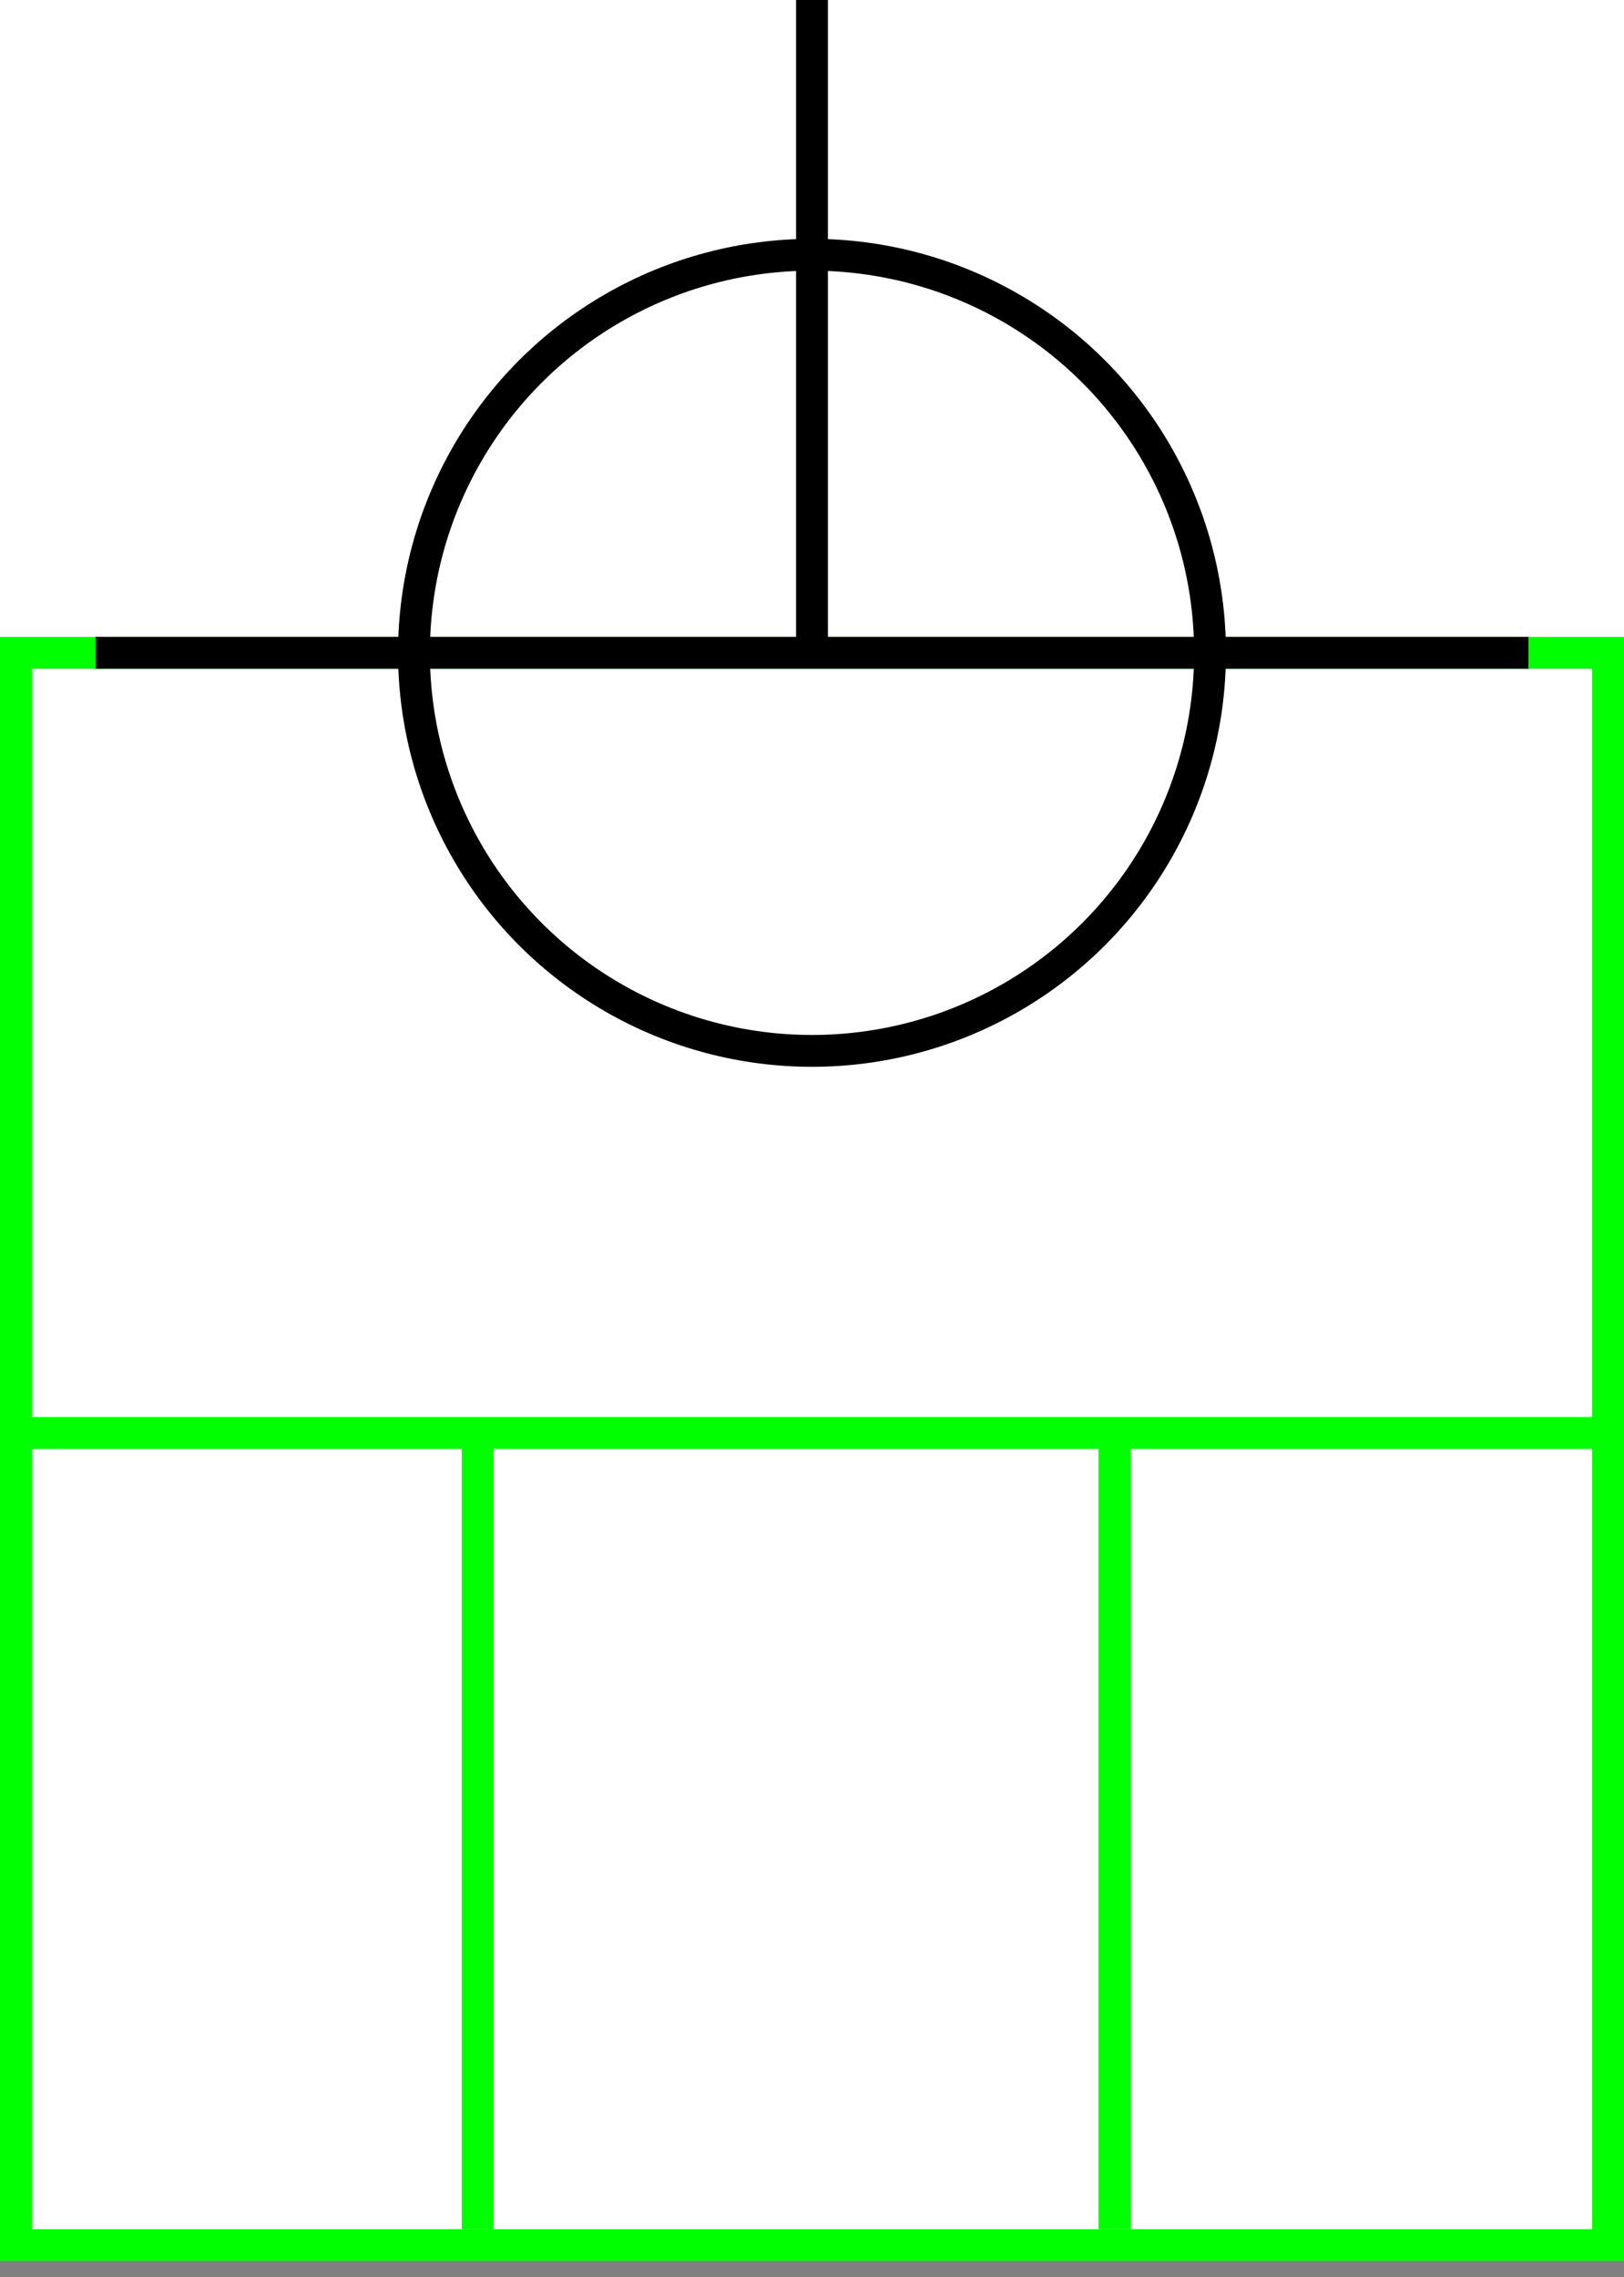 <svg width="102" height="143" xmlns="http://www.w3.org/2000/svg">
 <rect width="100%" height="100%" fill="#808080" stroke="none"/>
 <g>
  <title>background</title>
  <rect fill="#fff" id="canvas_background" height="102" width="142" y="0" x="0"/>
 </g>
 <g>
  <title>Form</title>
  <rect stroke="#00FF00" id="svg_3" height="100" width="100" y="41" x="1" stroke-width="2" fill="#fff"/>
  <line id="svg_4" y2="90" x2="100" y1="90" x1="0" stroke-width="2" stroke="#00FF00" fill="none"/>
  <line id="svg_5" y2="140" x2="30" y1="90" x1="30" stroke-width="2" stroke="#00FF00" fill="none"/>
  <line id="svg_10" y2="140" x2="70" y1="90" x1="70" stroke-width="2" stroke="#00FF00" fill="none"/>
 </g>
 <g>
  <title>NAP</title>
  <ellipse fill="none" stroke-width="2" stroke="#000" cx="51" cy="41" rx="25" ry="25" id="svg21" />
  <line fill="none" stroke="#000" stroke-width="2" x1="6" y1="41" x2="96" y2="41" id="svg22"/>
  <line fill="none" stroke="#000" stroke-width="2" x1="51" y1="0" x2="51" y2="41" id="svg23"/>
 </g>
</svg>
